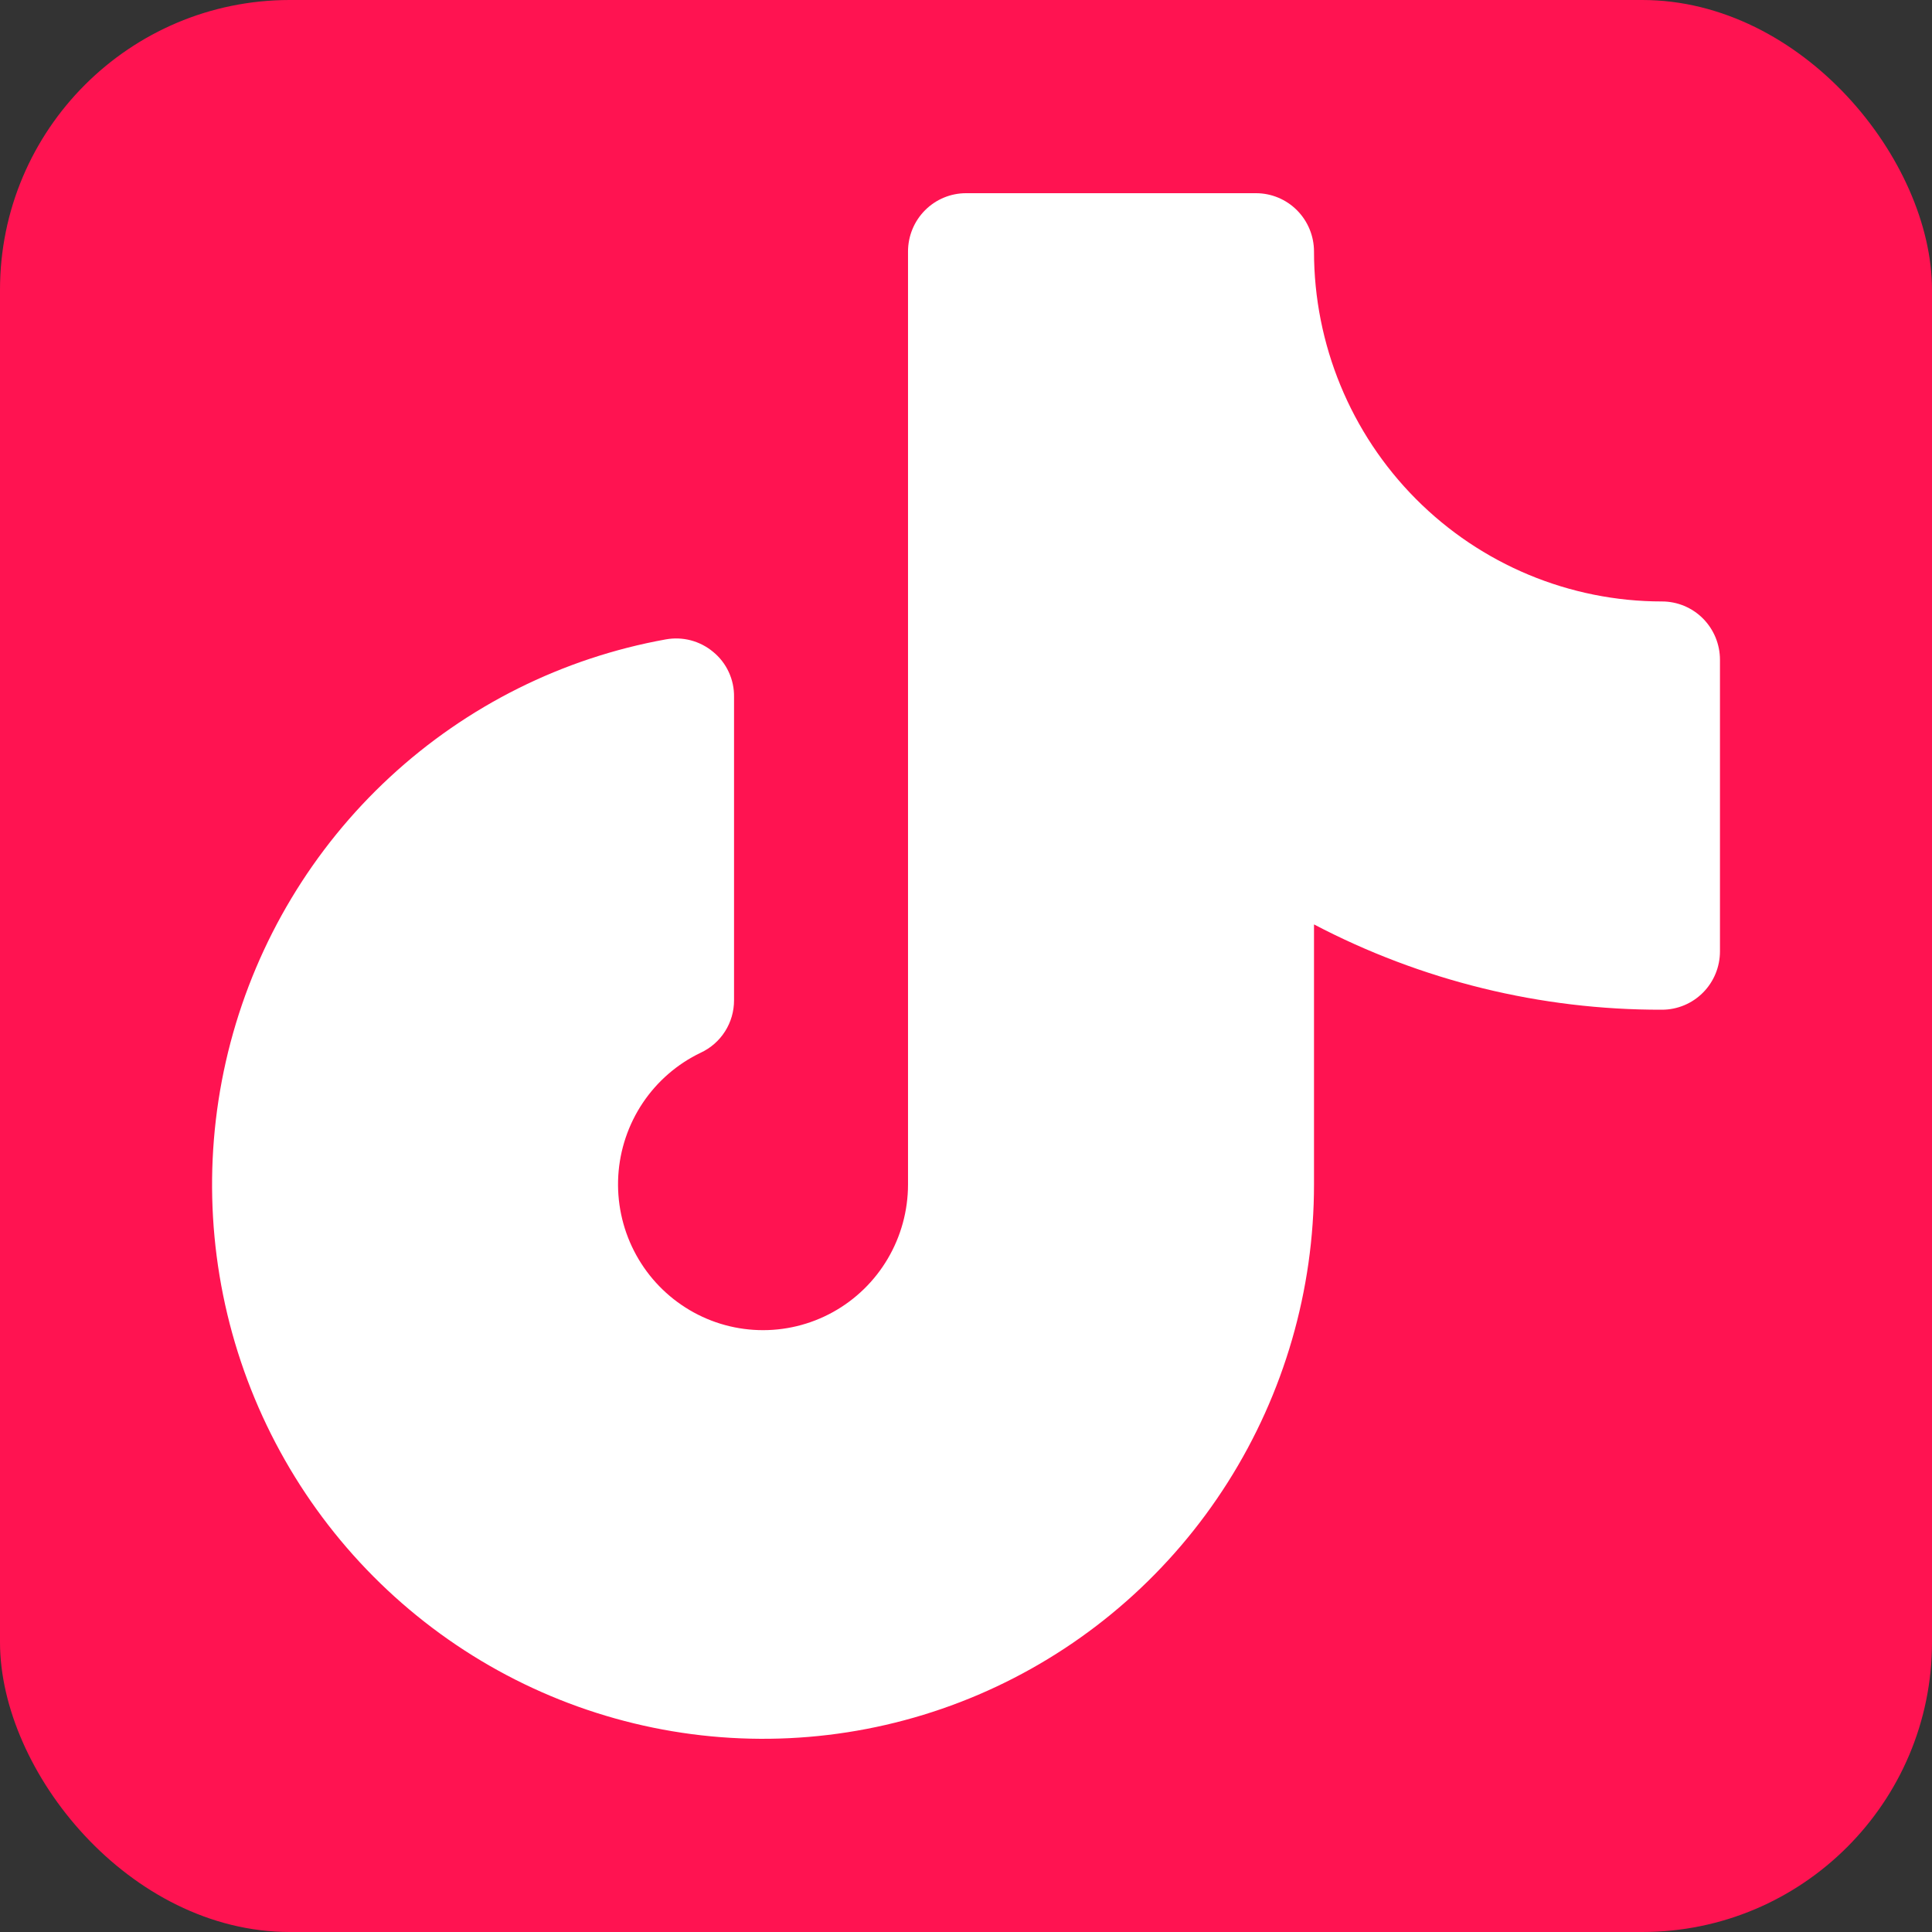 <svg width="80" height="80" viewBox="0 0 80 80" fill="none" xmlns="http://www.w3.org/2000/svg">
<rect x="0" y="0" width="80" height="80" fill="#333333" stroke="none"/>
<rect width="80" height="80" rx="12" fill="#FF1351"/>
<path d="M71.22 27.32V39.395C71.22 40.035 70.967 40.65 70.517 41.102C70.067 41.555 69.456 41.81 68.819 41.81C63.802 41.823 58.858 40.611 54.41 38.278V49.055C54.41 53.419 53.173 57.694 50.842 61.376C48.512 65.058 45.185 67.995 41.253 69.843C37.321 71.691 32.946 72.372 28.642 71.807C24.339 71.242 20.284 69.454 16.956 66.653C13.627 63.852 11.162 60.155 9.849 55.995C8.537 51.834 8.432 47.384 9.546 43.165C10.661 38.947 12.949 35.136 16.142 32.18C19.335 29.223 23.301 27.244 27.573 26.475C27.916 26.413 28.268 26.427 28.605 26.515C28.942 26.604 29.255 26.765 29.524 26.988C29.801 27.213 30.024 27.498 30.174 27.823C30.325 28.147 30.401 28.502 30.395 28.86V41.417C30.396 41.875 30.267 42.323 30.022 42.708C29.777 43.093 29.427 43.4 29.014 43.591C28.045 44.055 27.217 44.772 26.617 45.667C26.017 46.562 25.667 47.603 25.602 48.68C25.538 49.758 25.762 50.833 26.252 51.794C26.741 52.755 27.478 53.566 28.385 54.143C29.292 54.721 30.336 55.043 31.409 55.076C32.482 55.11 33.544 54.853 34.485 54.334C35.426 53.814 36.212 53.05 36.759 52.122C37.307 51.193 37.597 50.134 37.599 49.055V10.415C37.599 9.774 37.852 9.16 38.303 8.707C38.753 8.254 39.364 8 40.001 8H52.008C52.645 8 53.256 8.254 53.706 8.707C54.157 9.16 54.41 9.774 54.41 10.415C54.41 14.258 55.928 17.944 58.63 20.661C61.332 23.378 64.997 24.905 68.819 24.905C69.456 24.905 70.067 25.159 70.517 25.612C70.967 26.065 71.22 26.679 71.22 27.32Z" fill="white"/>
</svg>
